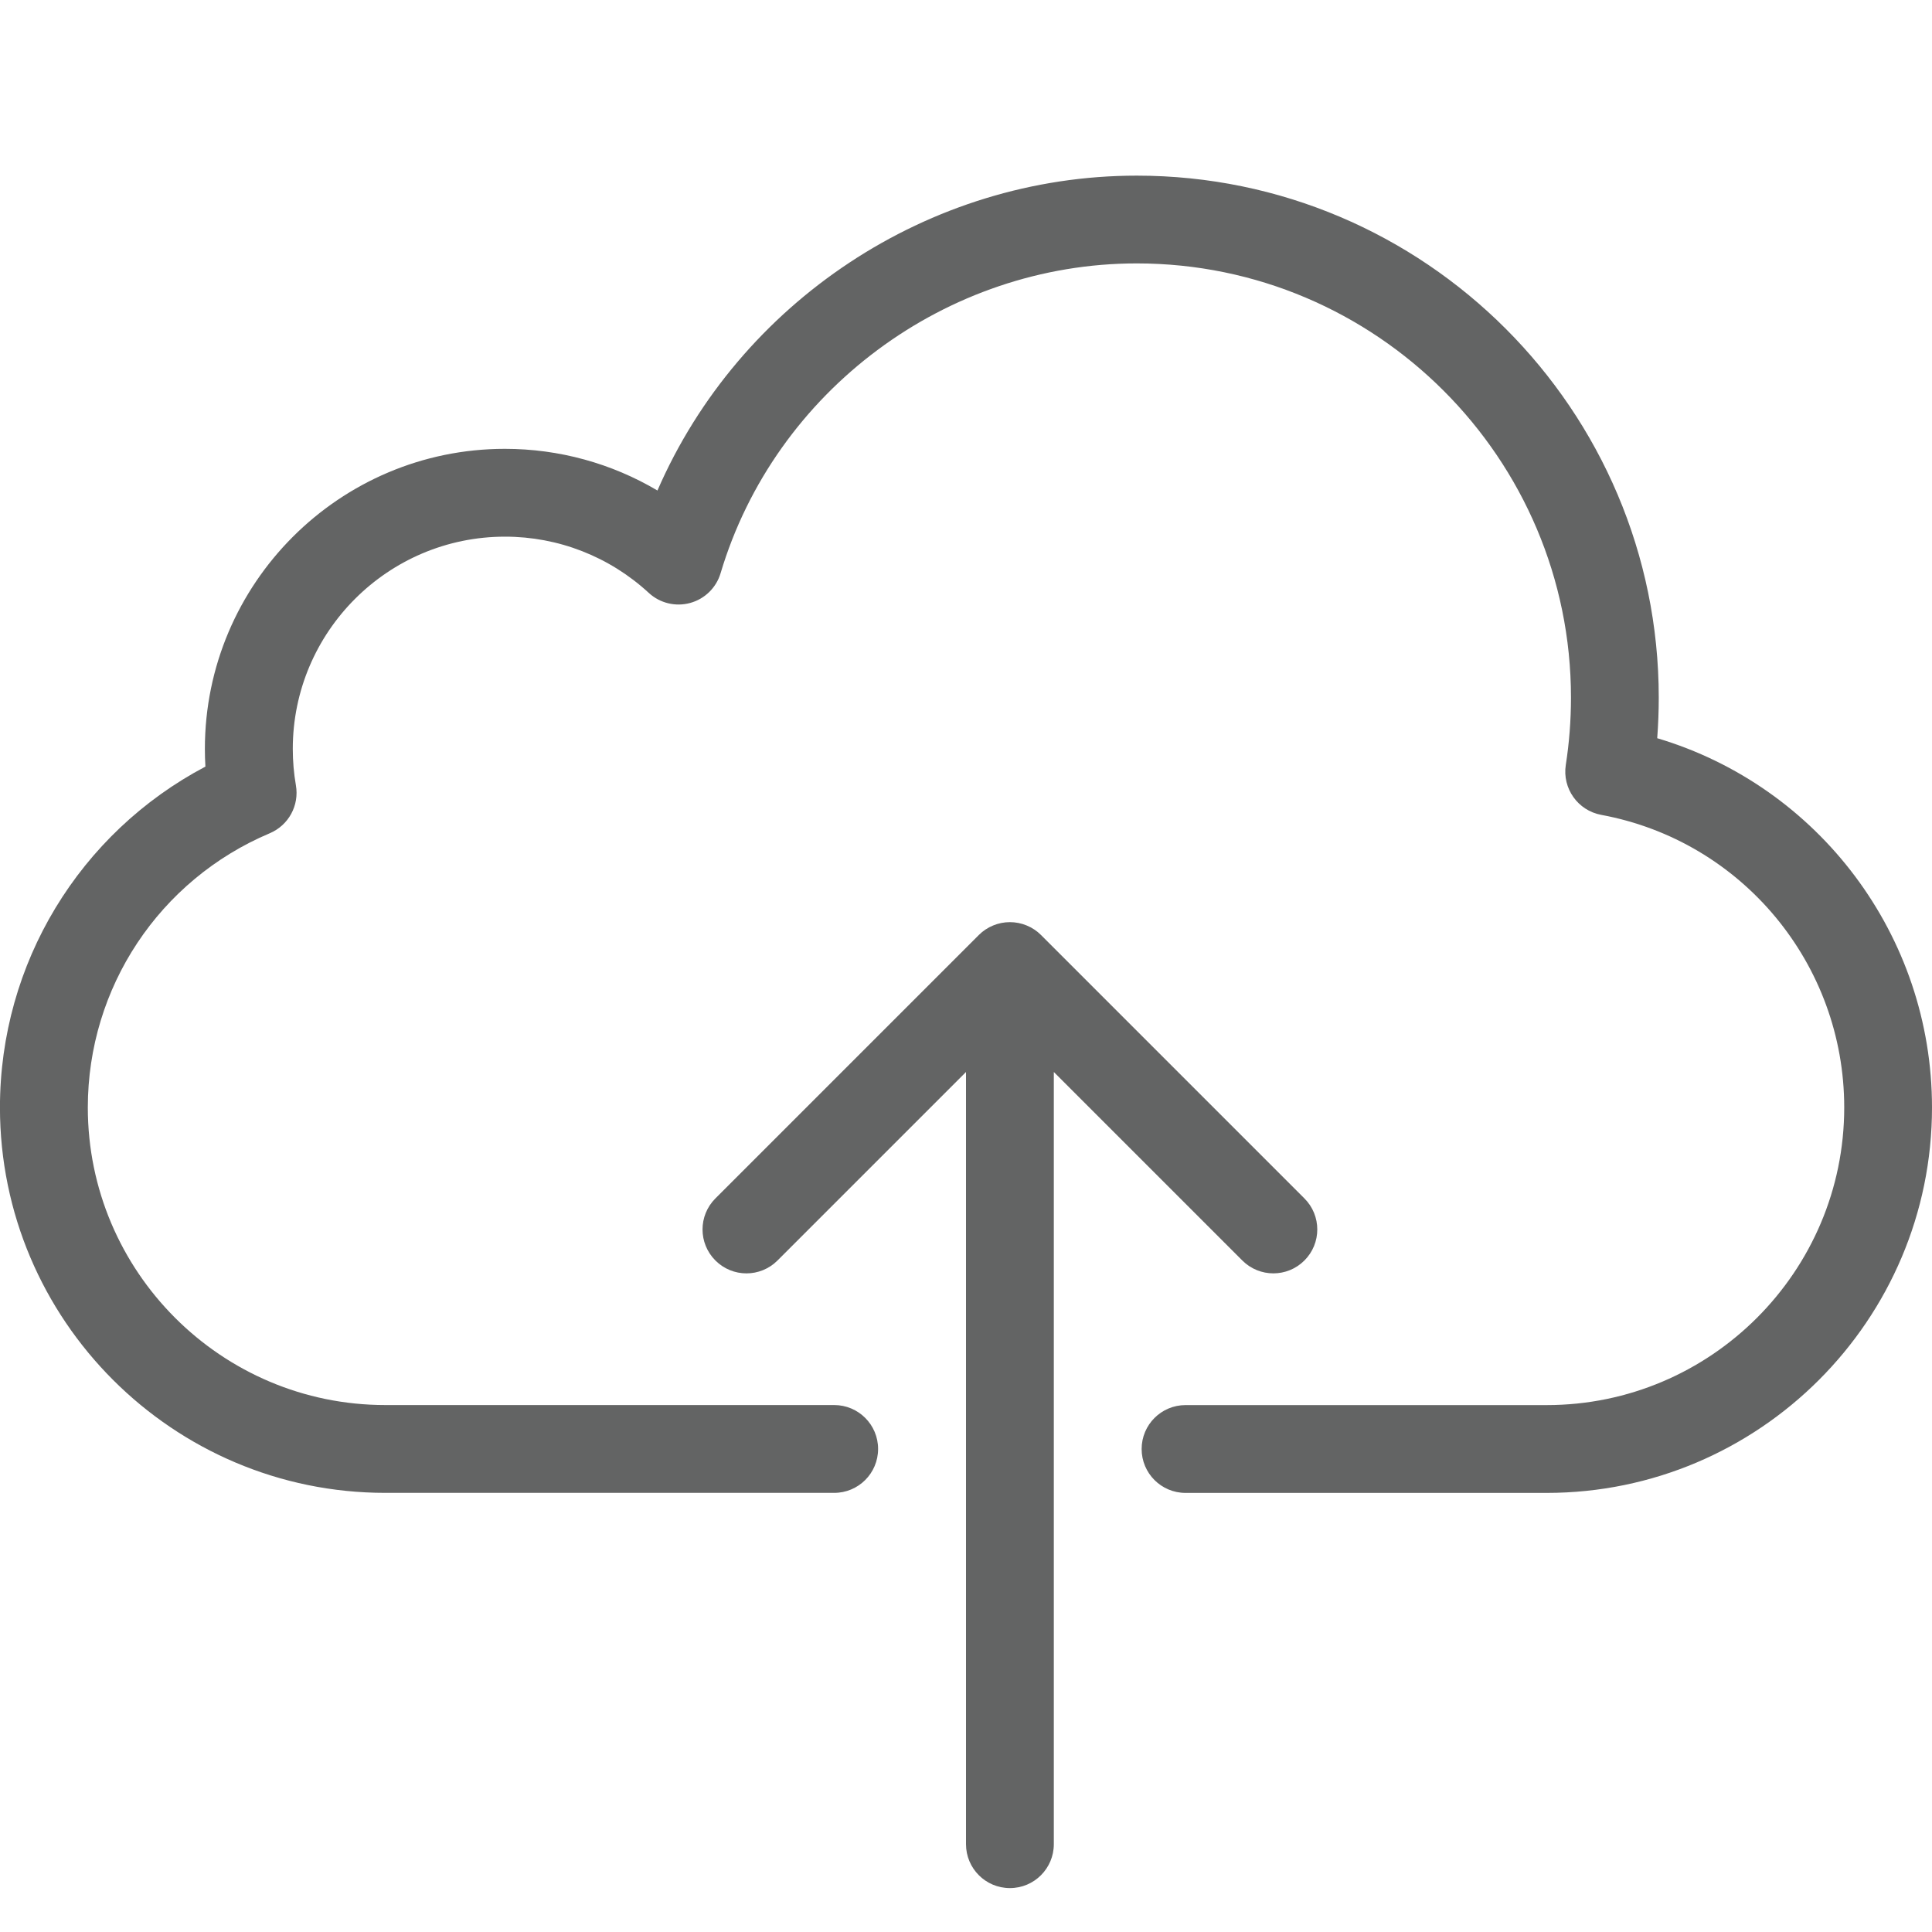 <?xml version="1.0" encoding="UTF-8"?>
<svg width="44px" height="44px" viewBox="0 0 44 44" version="1.1" xmlns="http://www.w3.org/2000/svg" xmlns:xlink="http://www.w3.org/1999/xlink">
    <!-- Generator: sketchtool 40.1 (33804) - http://www.bohemiancoding.com/sketch -->
    <title>cloud-upload</title>
    <desc>Created with sketchtool.</desc>
    <defs></defs>
    <g id="22pt-icons" stroke="none" stroke-width="1" fill="none" fill-rule="evenodd">
        <g id="cloud-upload" fill="#636464">
            <path d="M23,43 C23.553,43 24,42.552 24,42 L24,24.414 L28.293,28.707 C28.488,28.902 28.744,29 29,29 C29.256,29 29.512,28.902 29.707,28.707 C30.098,28.316 30.098,27.684 29.707,27.293 L23.708,21.294 C23.616,21.201 23.505,21.128 23.382,21.077 C23.138,20.976 22.862,20.976 22.618,21.077 C22.495,21.128 22.385,21.201 22.292,21.294 L16.293,27.293 C15.902,27.684 15.902,28.316 16.293,28.707 C16.684,29.098 17.316,29.098 17.707,28.707 L22,24.414 L22,42 C22,42.552 22.447,43 23,43 L23,43 L23,43 Z" id="Shape"></path>
            <path d="M37.742,16.812 C37.765,16.505 37.777,16.197 37.777,15.889 C37.777,9.333 32.444,4 25.888,4 C21.141,4 16.833,6.888 14.973,11.171 C13.928,10.553 12.734,10.222 11.499,10.222 C7.731,10.222 4.666,13.287 4.666,17.055 C4.666,17.19 4.67,17.325 4.678,17.459 C1.813,18.97 -0.001,21.94 -0.001,25.221 C-0.001,30.061 3.937,33.999 8.776,33.999 L18.998,33.999 C19.551,33.999 19.998,33.551 19.998,32.999 C19.998,32.447 19.551,31.999 18.998,31.999 L8.776,31.999 C5.04,32 2,28.959 2,25.222 C2,22.492 3.626,20.041 6.143,18.977 C6.572,18.796 6.819,18.343 6.739,17.885 C6.692,17.614 6.668,17.335 6.668,17.055 C6.668,14.39 8.836,12.222 11.501,12.222 C12.717,12.222 13.88,12.677 14.776,13.503 C15.029,13.737 15.386,13.823 15.718,13.732 C16.051,13.641 16.313,13.384 16.411,13.054 C17.651,8.9 21.549,5.999 25.889,5.999 C31.341,5.999 35.778,10.435 35.778,15.888 C35.778,16.404 35.738,16.919 35.66,17.42 C35.577,17.955 35.934,18.459 36.467,18.558 C39.674,19.151 42.001,21.954 42.001,25.222 C42.001,28.959 38.961,32 35.224,32 L27,32 C26.447,32 26,32.448 26,33 C26,33.552 26.447,34 27,34 L35.223,34 C40.063,34 44,30.062 44,25.222 C44,21.307 41.419,17.907 37.742,16.812 L37.742,16.812 L37.742,16.812 Z" id="Shape"></path>
        </g>
    </g>
</svg>